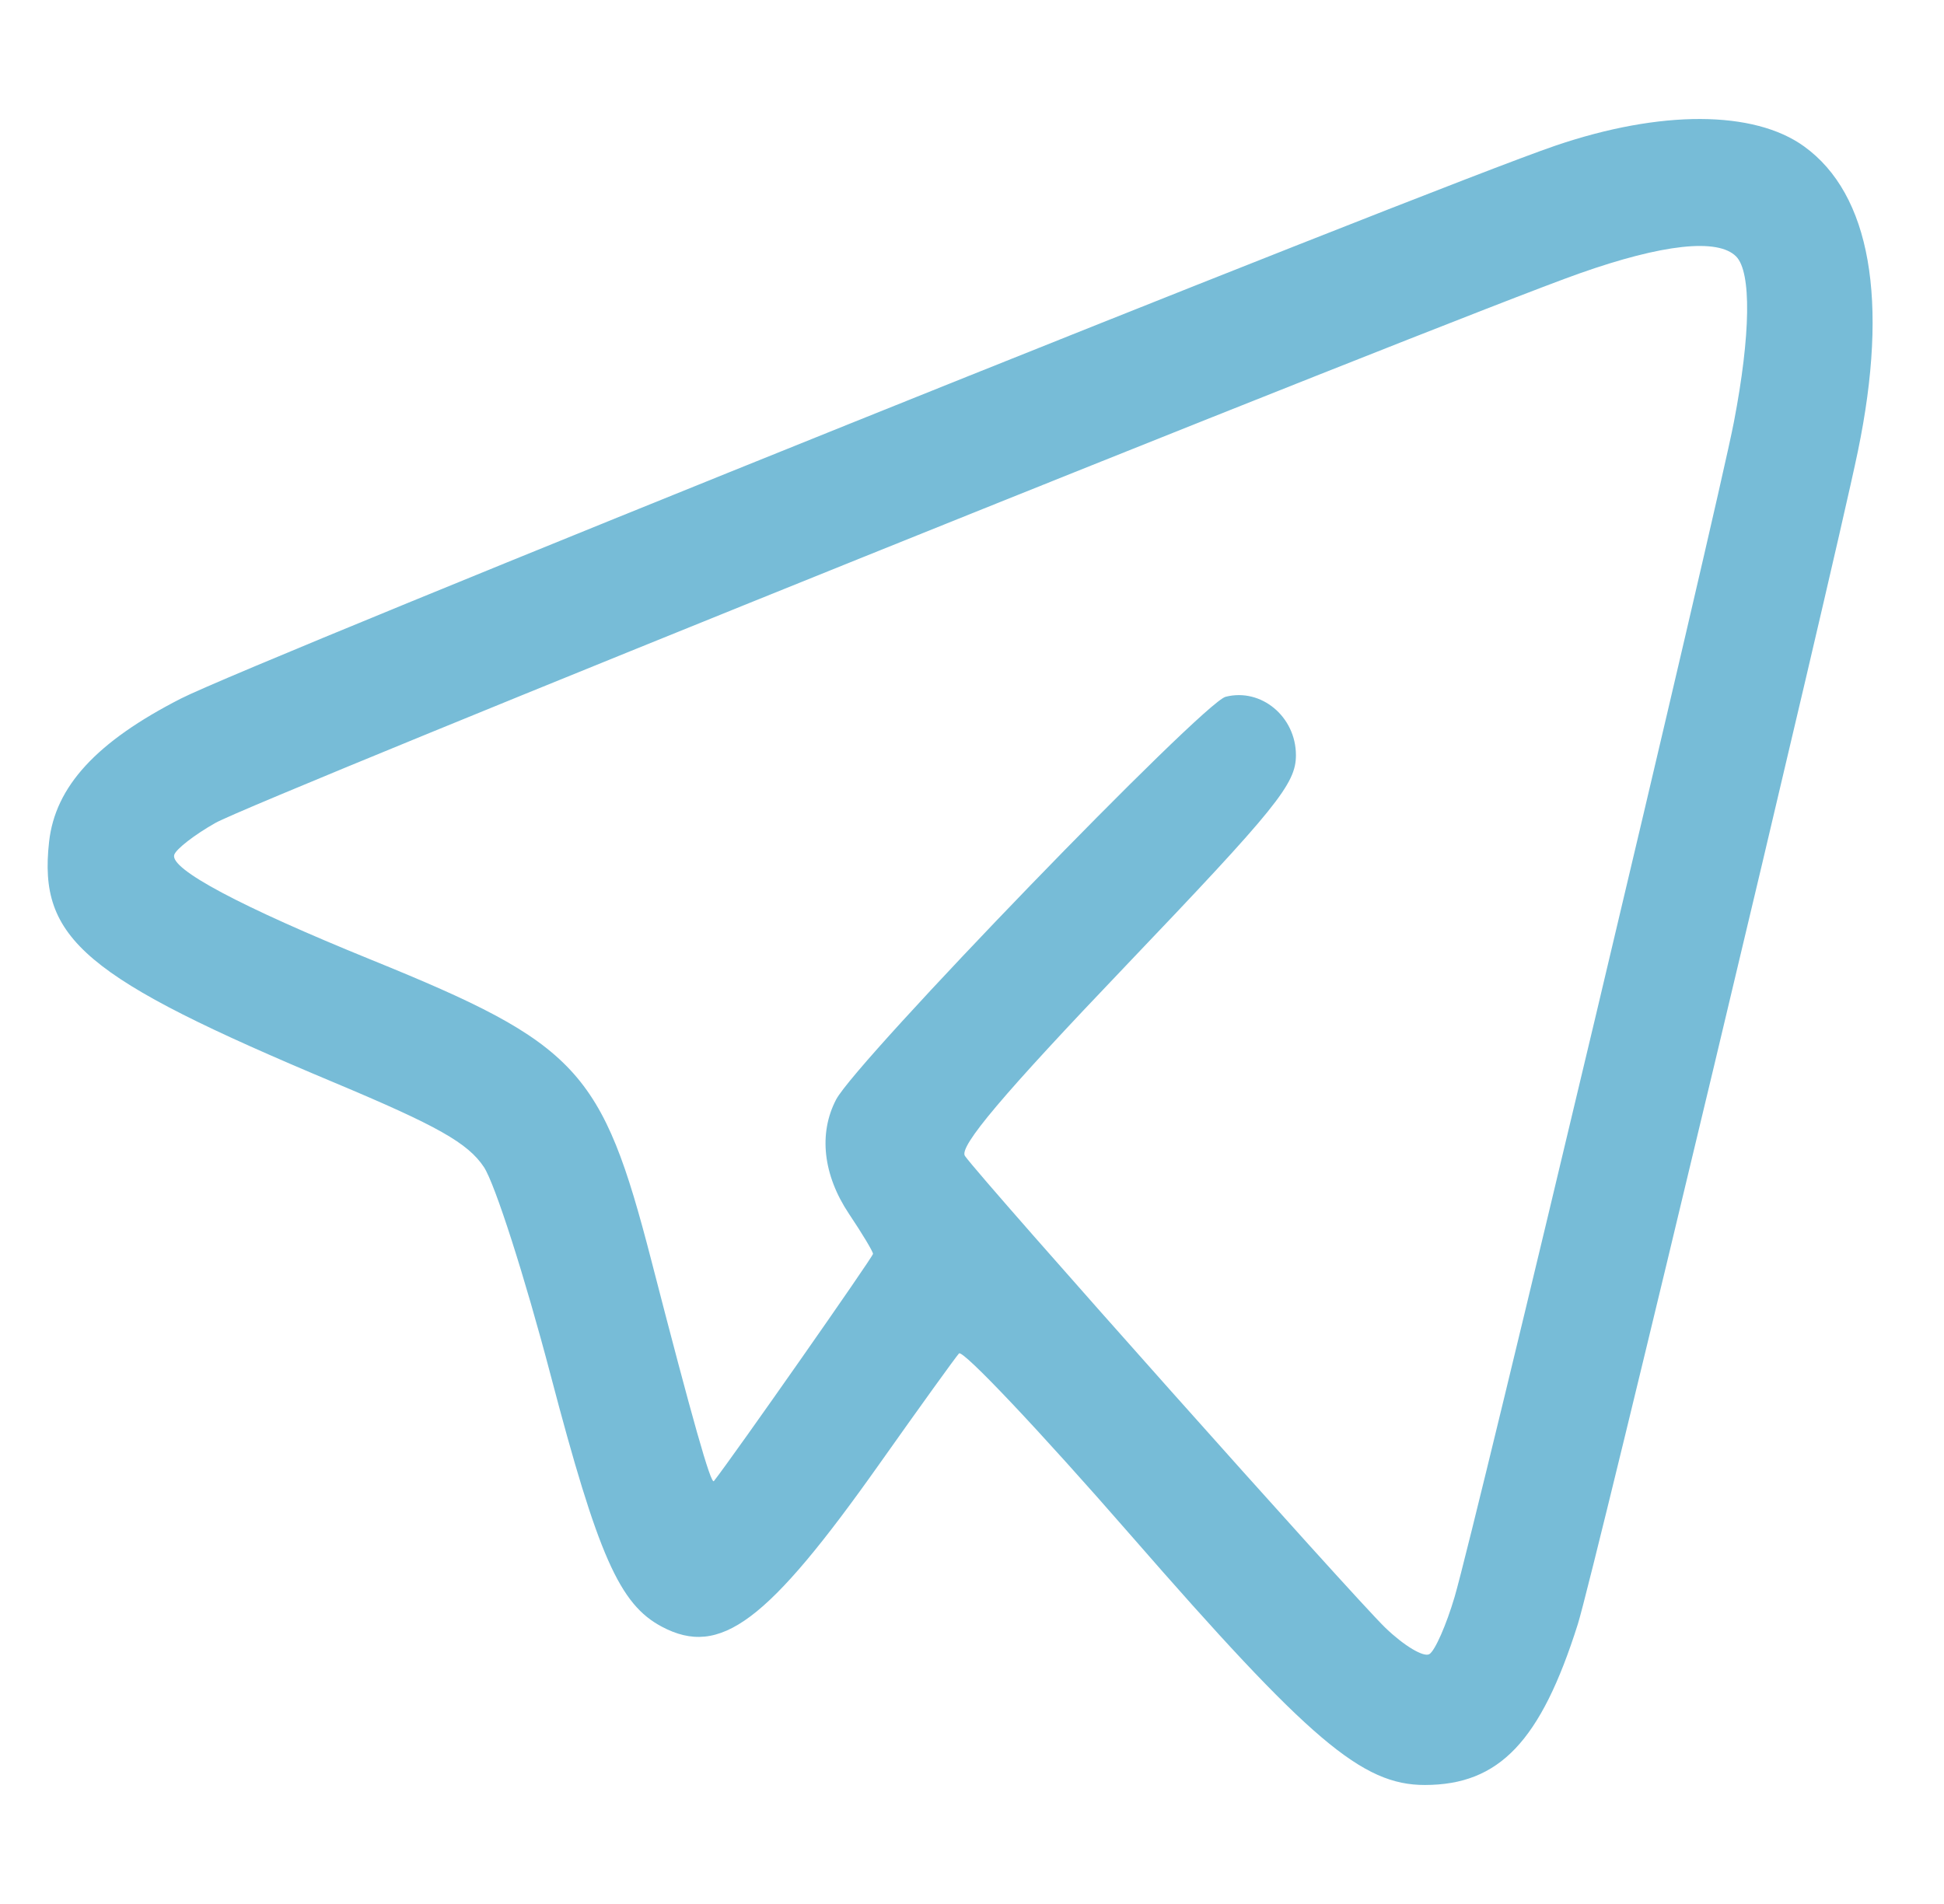 <svg width="49" height="48" viewBox="0 0 49 48" fill="none" xmlns="http://www.w3.org/2000/svg">
<g id="Telegram">
<path id="Frame 1122 (Traced)" fill-rule="evenodd" clip-rule="evenodd" d="M39.206 3.672C36.062 4.742 6.352 16.695 4.562 17.61C2.43 18.699 1.392 19.827 1.237 21.224C0.964 23.675 2.112 24.644 8.43 27.294C11.027 28.383 11.794 28.816 12.197 29.422C12.475 29.84 13.231 32.199 13.878 34.663C15.075 39.221 15.615 40.445 16.683 41.01C18.154 41.79 19.344 40.898 22.177 36.891C23.181 35.472 24.079 34.225 24.172 34.121C24.266 34.016 26.214 36.078 28.502 38.704C33.014 43.882 34.332 45.002 35.916 45C37.792 44.998 38.837 43.898 39.77 40.946C40.175 39.666 46.177 14.523 46.829 11.378C47.617 7.575 47.145 4.898 45.474 3.691C44.208 2.777 41.857 2.769 39.206 3.672ZM43.761 6.466C44.149 6.86 44.128 8.434 43.705 10.635C43.279 12.853 37.186 38.487 36.664 40.26C36.456 40.964 36.171 41.612 36.03 41.7C35.888 41.789 35.388 41.49 34.917 41.035C34.102 40.248 24.797 29.803 24.323 29.143C24.159 28.915 25.278 27.591 28.381 24.342C32.181 20.361 32.665 19.763 32.665 19.04C32.665 18.067 31.789 17.338 30.893 17.566C30.319 17.712 21.587 26.743 21.075 27.72C20.628 28.575 20.746 29.623 21.399 30.601C21.733 31.099 22.005 31.553 22.005 31.61C22.005 31.685 18.488 36.709 17.994 37.339C17.919 37.435 17.462 35.823 16.419 31.782C15.175 26.965 14.571 26.315 9.362 24.198C6.055 22.854 4.278 21.907 4.392 21.55C4.438 21.405 4.906 21.042 5.432 20.745C6.445 20.173 36.513 8.058 39.812 6.893C41.912 6.151 43.302 6.001 43.761 6.466Z" fill="#77BCD7"/>
</g>
</svg>
